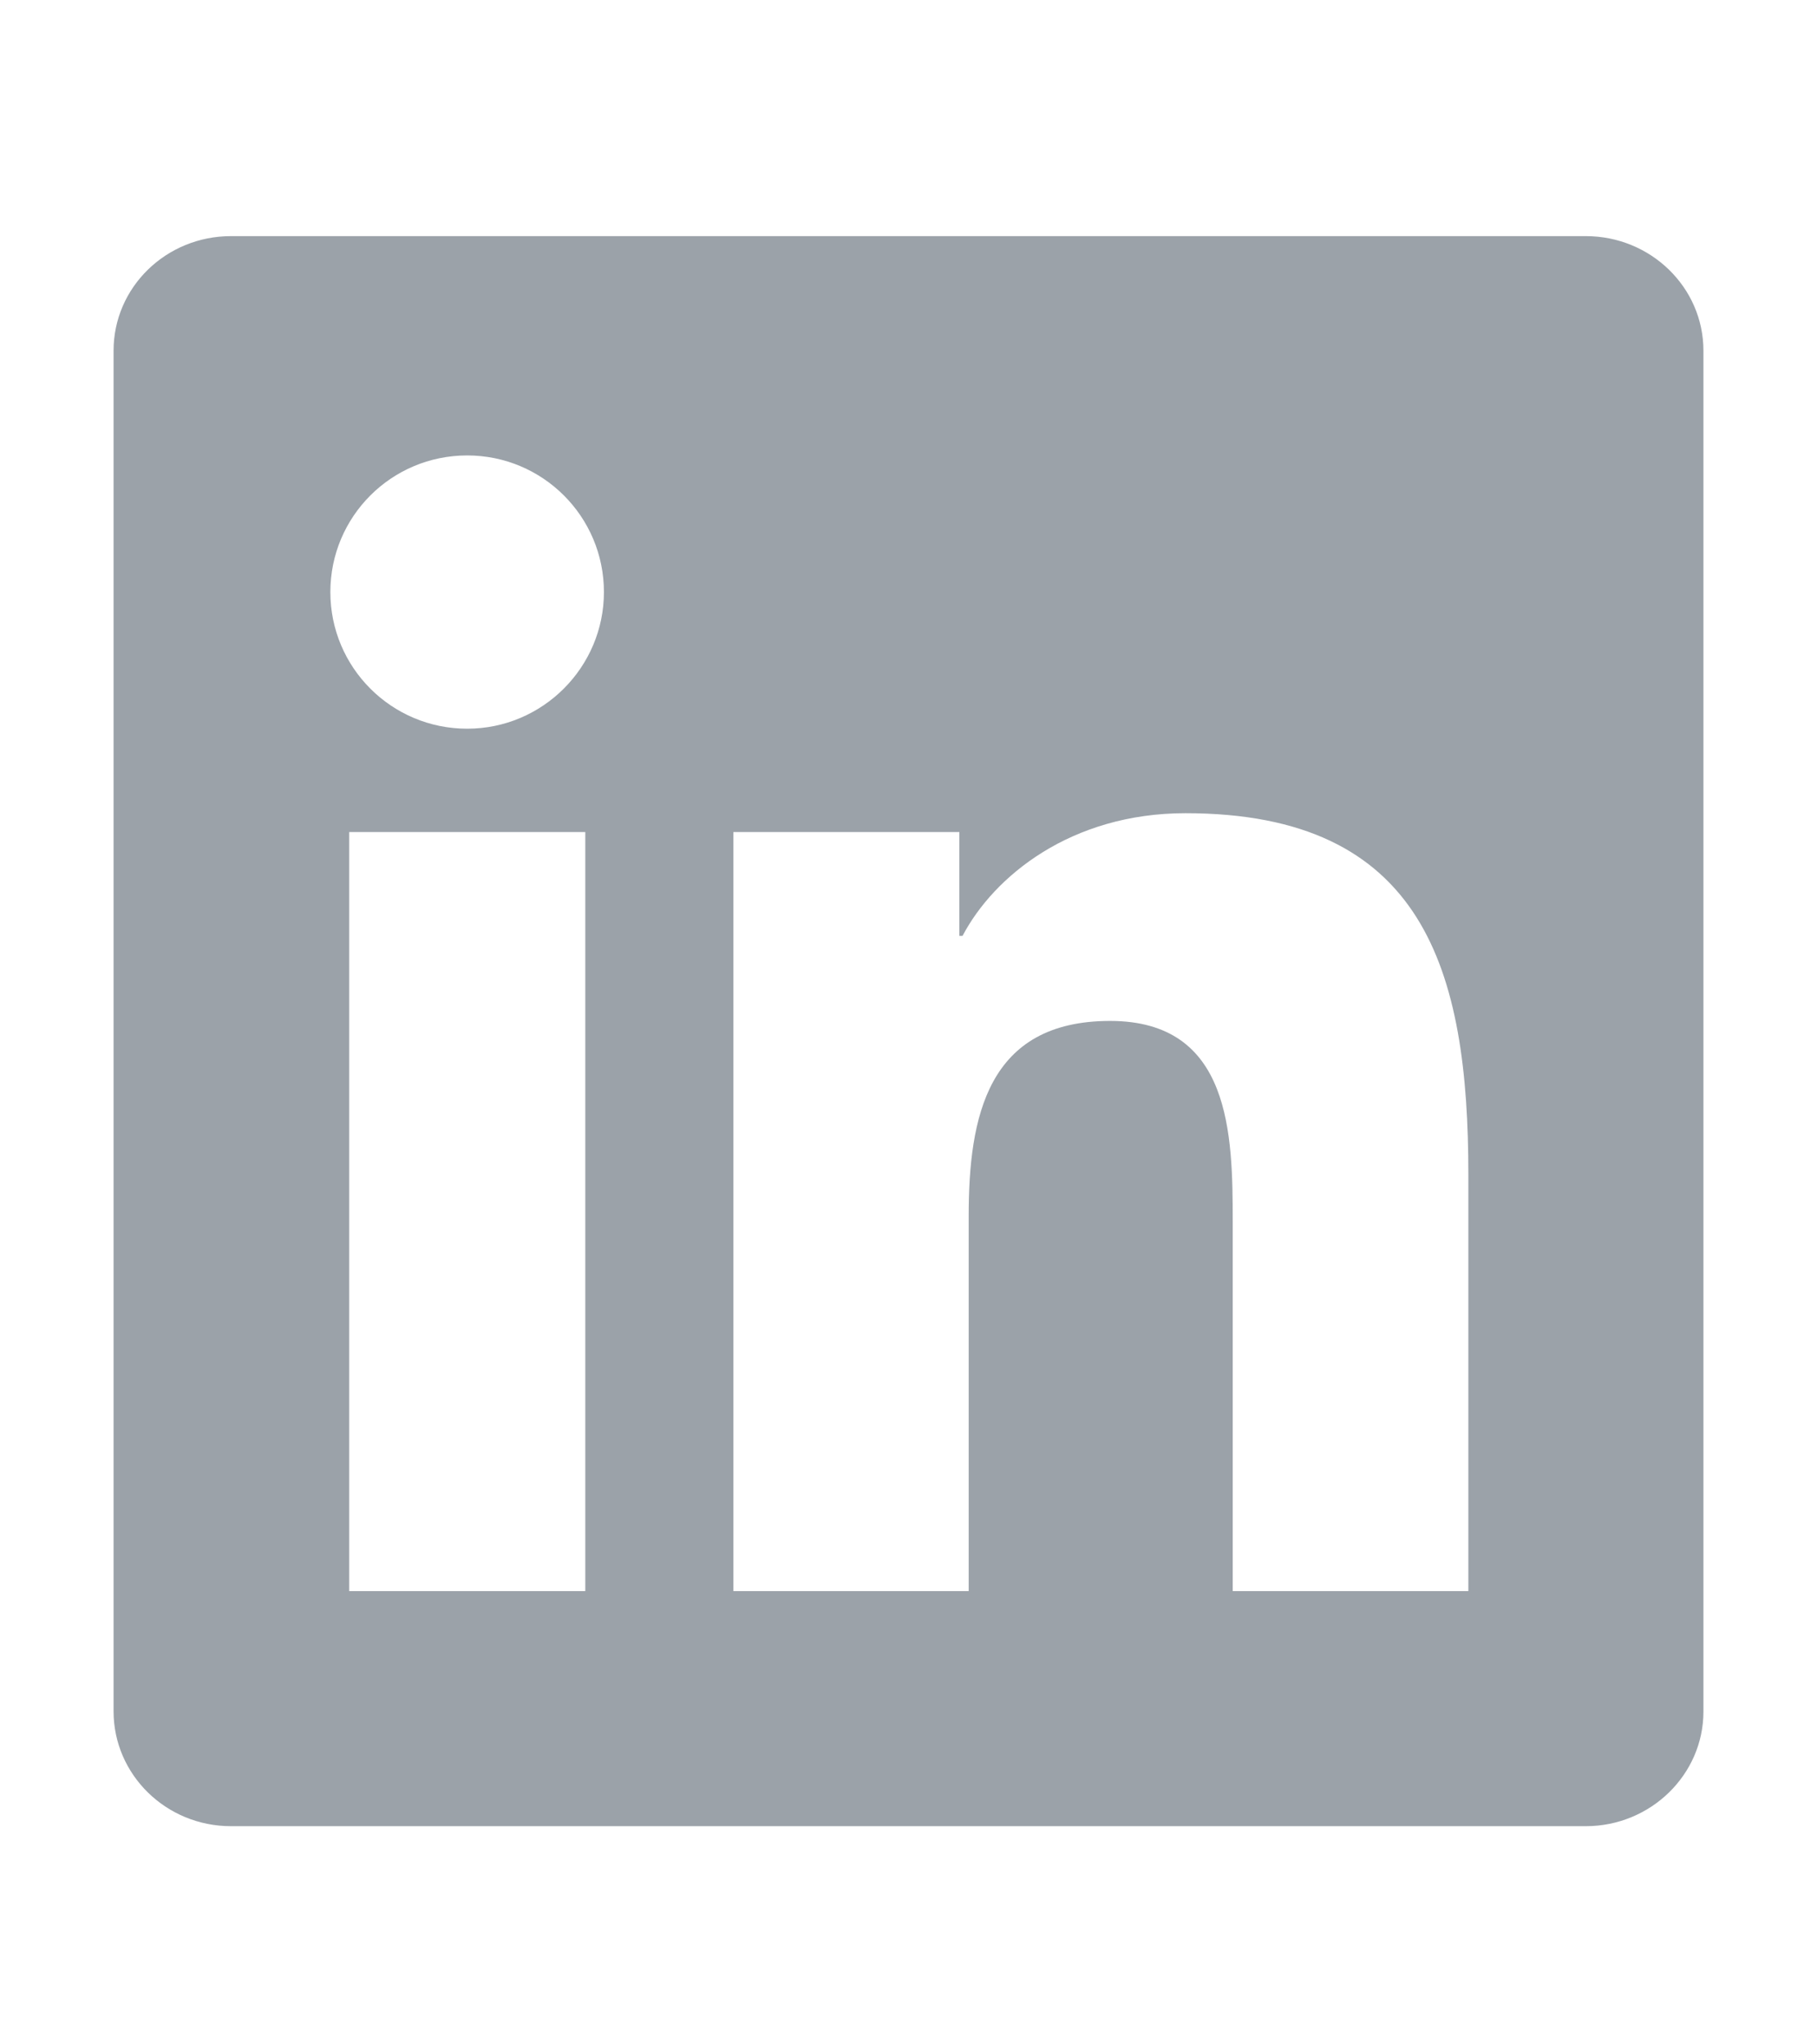<svg width="16" height="18" viewBox="0 0 16 18" fill="none" xmlns="http://www.w3.org/2000/svg">
<g id="Frame">
<g id="Group" opacity="0.9">
<path id="Vector" d="M13.964 2.079H2.034C1.462 2.079 1 2.53 1 3.088V15.067C1 15.625 1.462 16.079 2.034 16.079H13.964C14.535 16.079 15 15.625 15 15.07V3.088C15 2.53 14.535 2.079 13.964 2.079ZM5.154 14.009H3.075V7.326H5.154V14.009ZM4.114 6.416C3.447 6.416 2.909 5.877 2.909 5.213C2.909 4.548 3.447 4.01 4.114 4.01C4.779 4.01 5.318 4.548 5.318 5.213C5.318 5.874 4.779 6.416 4.114 6.416ZM12.93 14.009H10.855V10.761C10.855 9.987 10.841 8.989 9.775 8.989C8.695 8.989 8.53 9.834 8.53 10.706V14.009H6.458V7.326H8.448V8.24H8.476C8.752 7.715 9.43 7.16 10.439 7.16C12.542 7.16 12.93 8.543 12.93 10.342V14.009Z" fill="#9098A0"/>
</g>
</g>
</svg>
